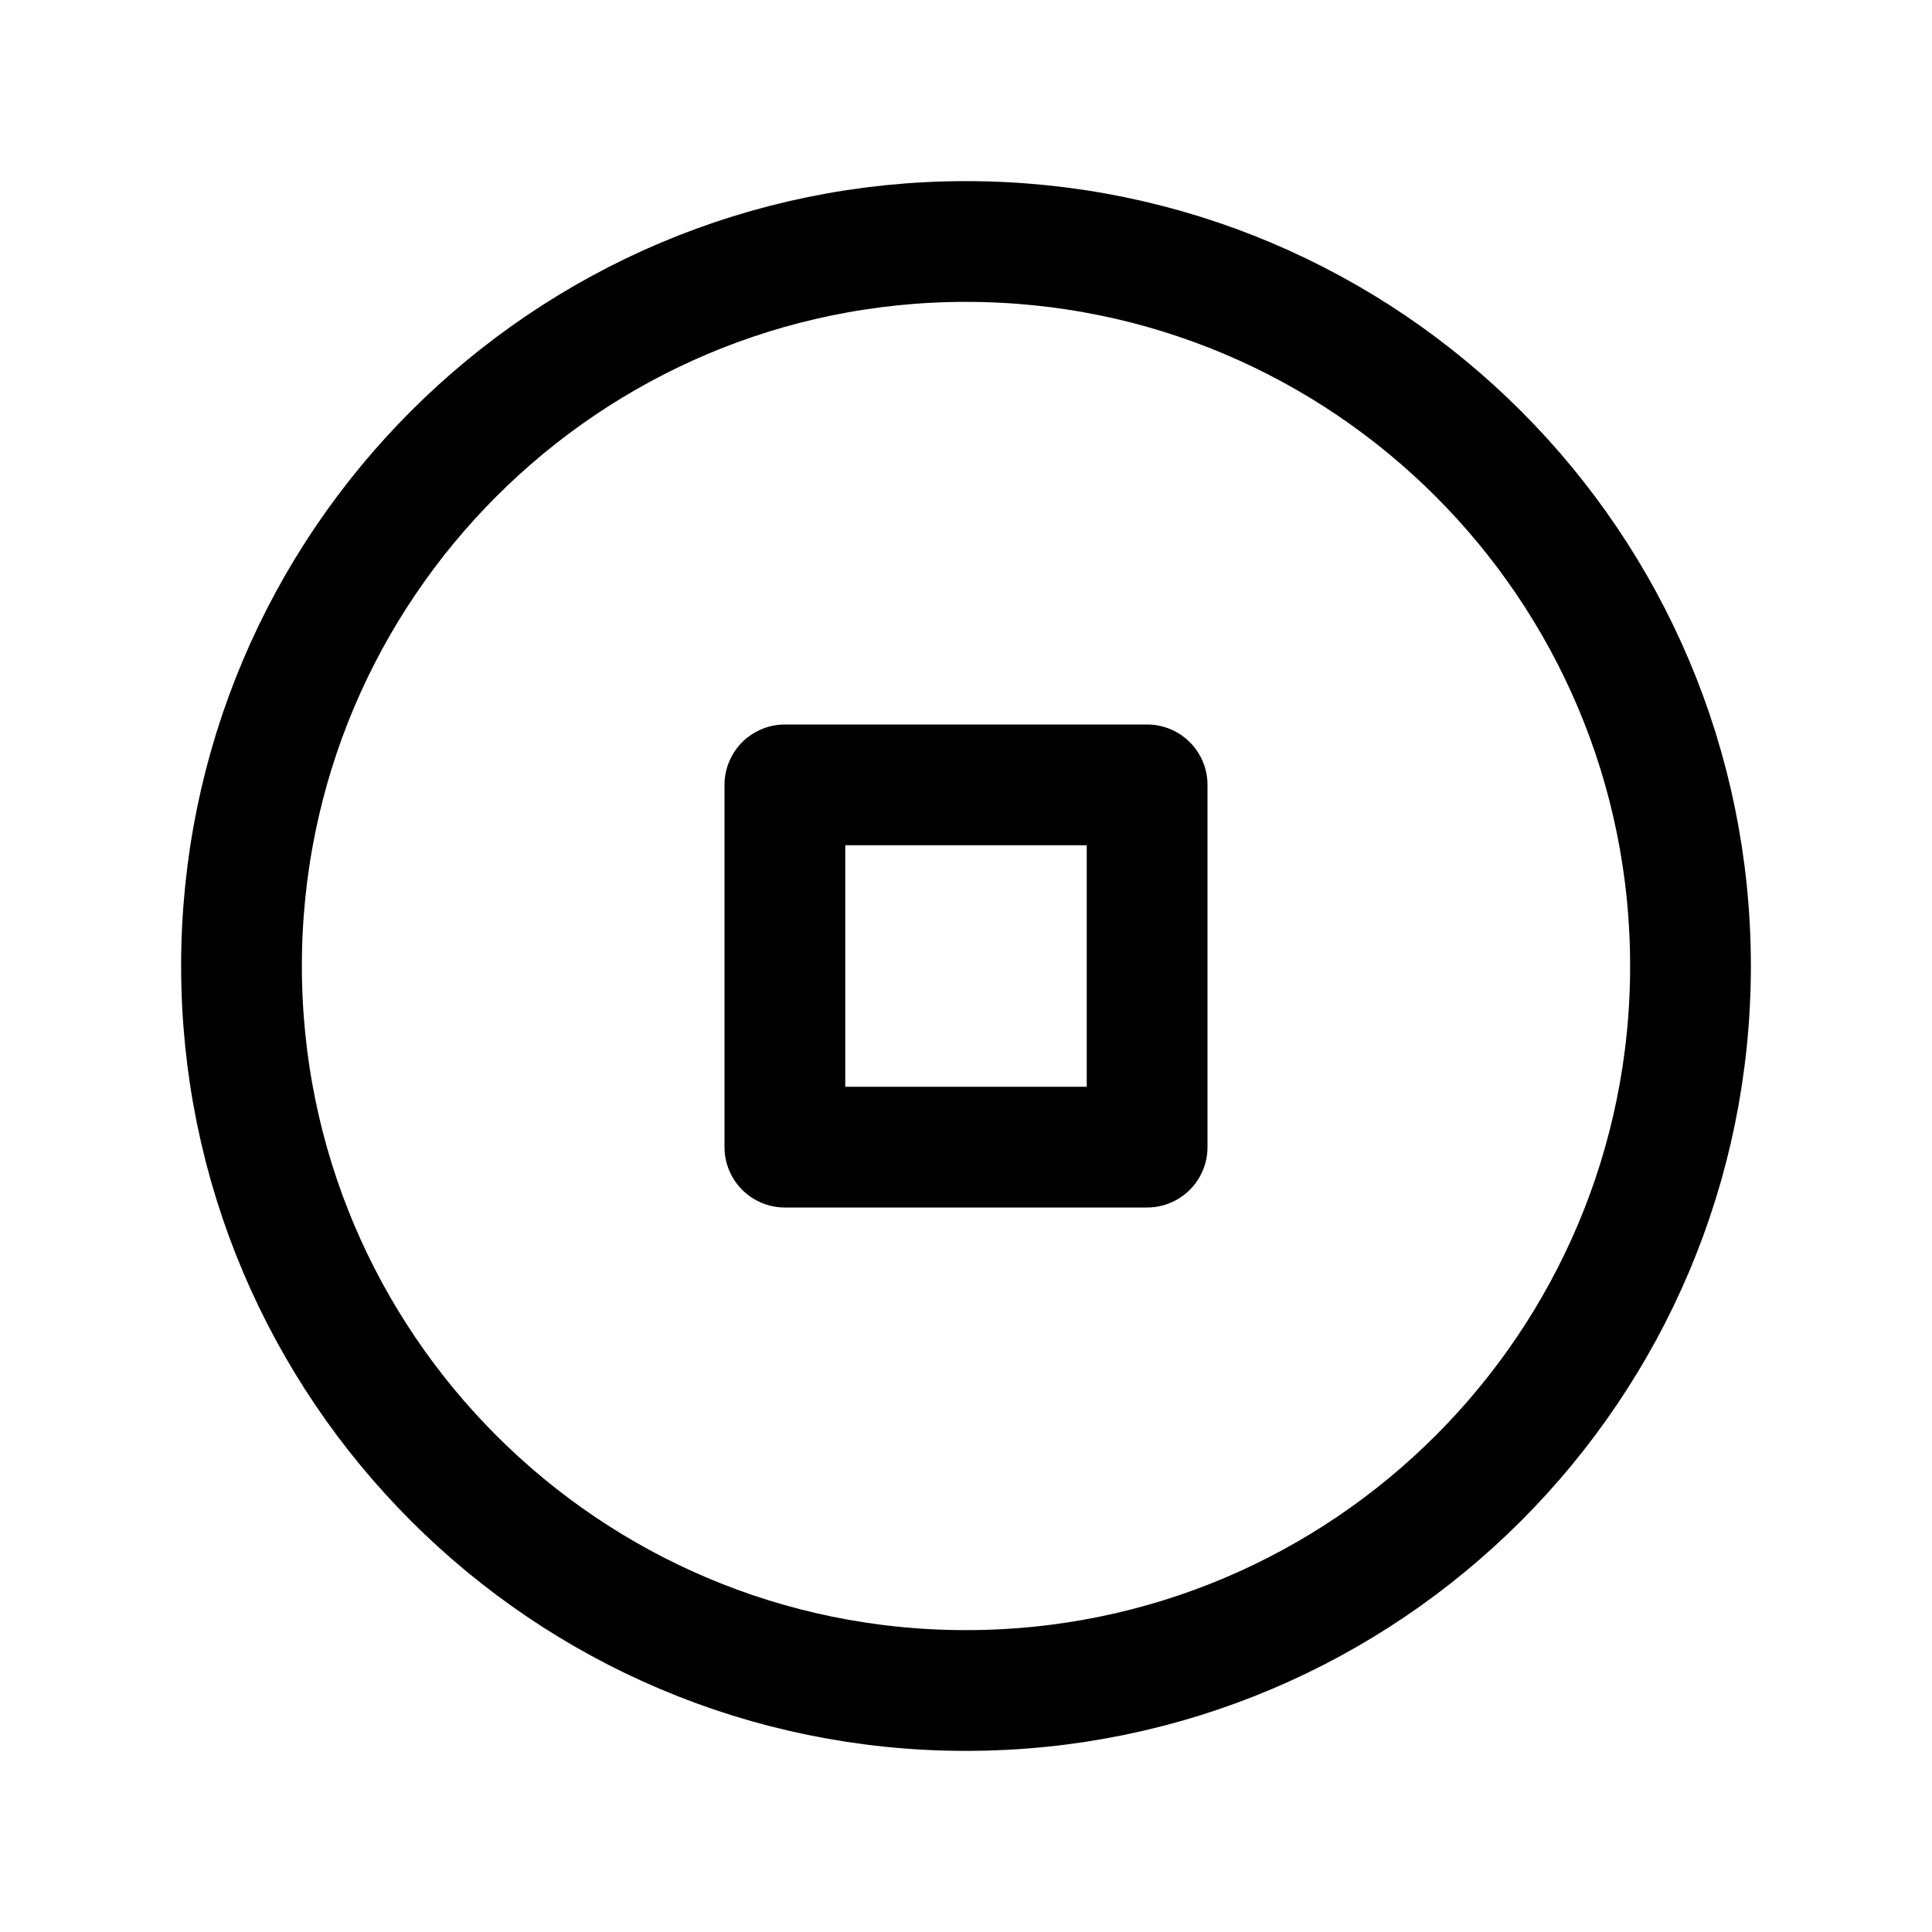 <svg xmlns="http://www.w3.org/2000/svg" fill="none" stroke="currentColor" aria-hidden="true" viewBox="0 0 32 32"><g id="Icon-StopCircle"><g clip-path="url(#clip0_12_2759)"><g id="size=md (32px)"><path id="Vector" stroke-miterlimit="10" stroke-width="2" d="M16 28C22.627 28 28 22.627 28 16C28 9.373 22.627 4 16 4C9.373 4 4 9.373 4 16C4 22.627 9.373 28 16 28Z"/><path id="Vector_2" stroke-linecap="round" stroke-linejoin="round" stroke-width="2" d="M19 13H13V19H19V13Z"/></g></g></g><defs><clipPath id="clip0_12_2759"><rect width="32" height="32" fill="white" rx="5"/></clipPath></defs></svg>